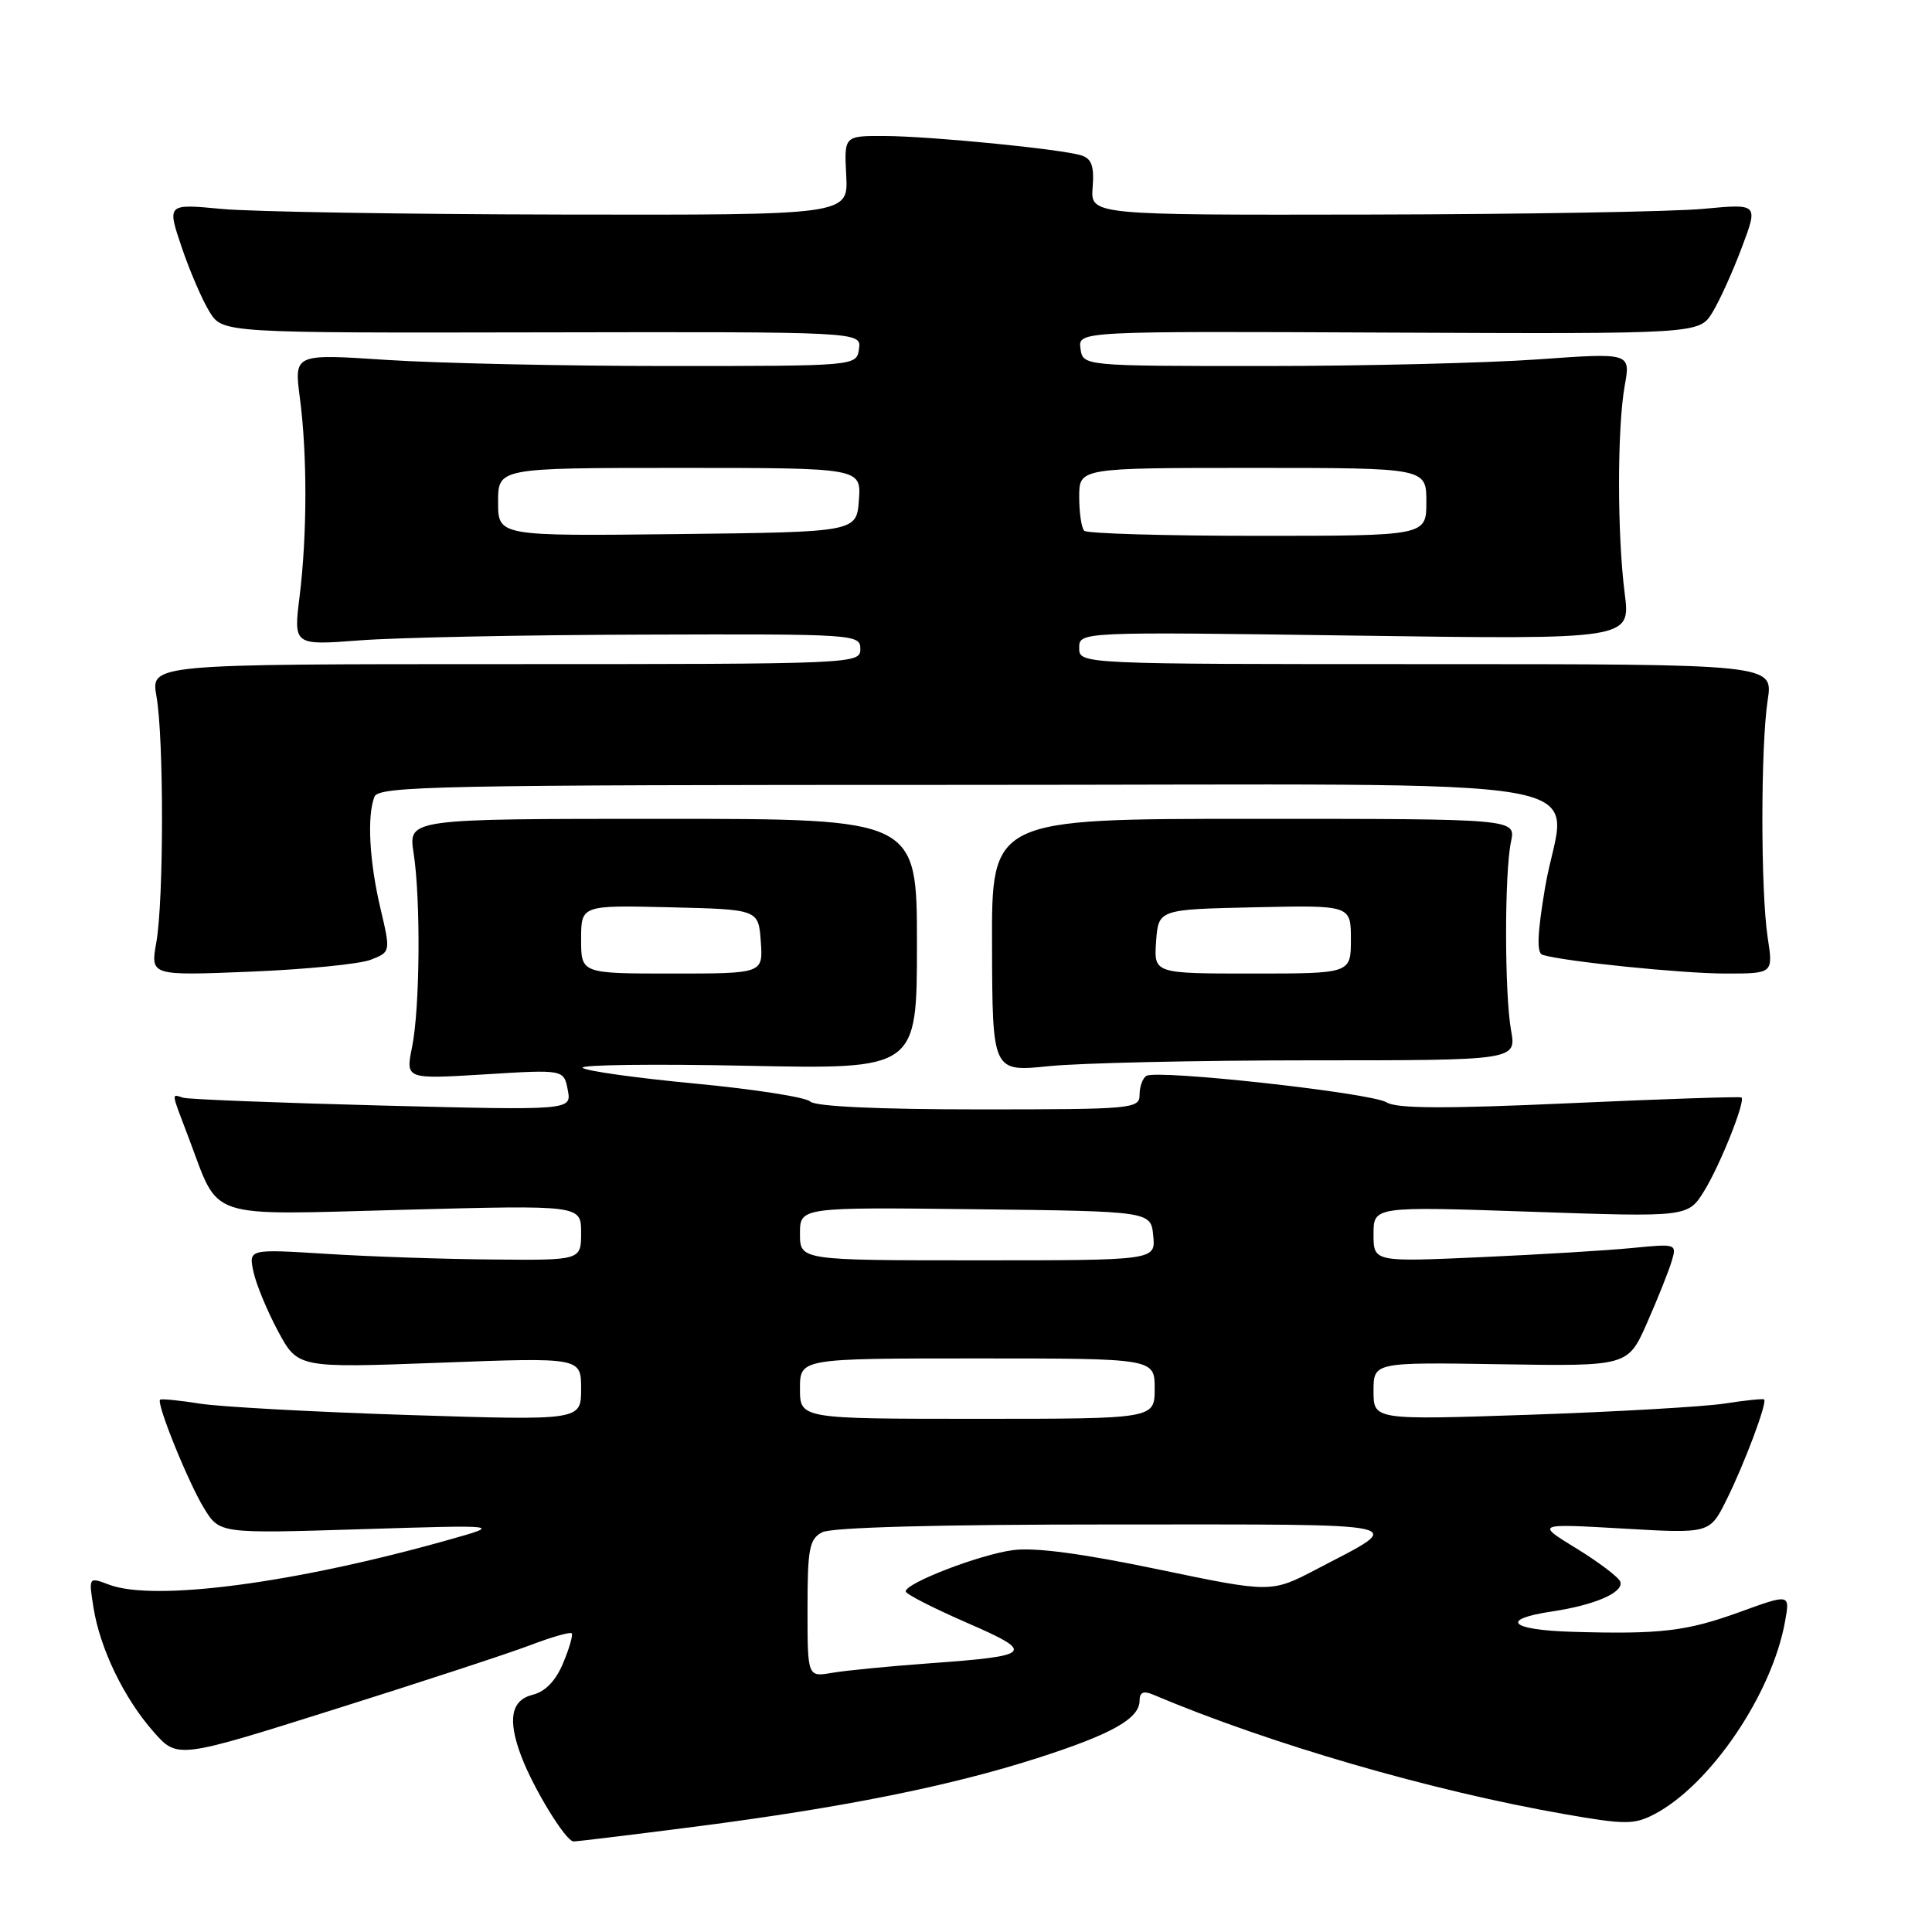 <?xml version="1.0" encoding="UTF-8" standalone="no"?>
<!DOCTYPE svg PUBLIC "-//W3C//DTD SVG 1.1//EN" "http://www.w3.org/Graphics/SVG/1.1/DTD/svg11.dtd" >
<svg xmlns="http://www.w3.org/2000/svg" xmlns:xlink="http://www.w3.org/1999/xlink" version="1.1" viewBox="0 0 256 256">
 <g >
 <path fill="currentColor"
d=" M 92.21 242.03 C 111.55 239.54 125.90 236.67 137.44 232.96 C 147.33 229.79 151.00 227.72 151.00 225.34 C 151.00 224.24 151.52 224.01 152.75 224.53 C 168.18 231.06 189.68 237.31 207.36 240.39 C 215.30 241.78 216.52 241.78 219.16 240.42 C 226.59 236.57 234.81 224.48 236.53 214.84 C 237.19 211.18 237.19 211.18 230.50 213.61 C 223.46 216.16 220.03 216.57 208.25 216.22 C 200.05 215.97 198.69 214.57 205.63 213.53 C 211.32 212.68 215.17 211.01 214.70 209.59 C 214.50 209.01 211.90 207.03 208.92 205.20 C 203.50 201.88 203.50 201.88 215.02 202.54 C 226.54 203.21 226.54 203.21 228.75 198.78 C 231.11 194.06 234.19 185.85 233.76 185.44 C 233.62 185.31 231.25 185.55 228.50 185.98 C 225.75 186.40 214.16 187.07 202.75 187.46 C 182.00 188.16 182.00 188.16 182.00 184.33 C 182.00 180.50 182.00 180.50 198.85 180.77 C 215.71 181.04 215.71 181.04 218.25 175.27 C 219.65 172.10 221.11 168.44 221.50 167.14 C 222.20 164.81 222.14 164.79 216.35 165.36 C 213.13 165.68 204.09 166.23 196.25 166.58 C 182.00 167.22 182.00 167.22 182.00 163.54 C 182.00 159.85 182.00 159.85 202.83 160.56 C 223.67 161.28 223.67 161.28 225.83 157.78 C 227.93 154.37 231.29 145.96 230.76 145.42 C 230.61 145.28 220.38 145.62 208.02 146.18 C 191.44 146.93 185.07 146.90 183.73 146.07 C 181.72 144.81 153.32 141.68 151.90 142.56 C 151.40 142.87 151.00 143.99 151.00 145.06 C 151.00 146.92 150.12 147.00 129.70 147.00 C 116.33 147.00 108.01 146.61 107.36 145.96 C 106.79 145.39 99.93 144.32 92.11 143.58 C 84.30 142.84 77.58 141.90 77.20 141.49 C 76.81 141.09 86.62 140.96 99.00 141.22 C 121.50 141.68 121.50 141.68 121.50 125.09 C 121.50 108.50 121.50 108.50 87.80 108.50 C 54.11 108.50 54.11 108.50 54.80 113.00 C 55.76 119.16 55.65 133.59 54.60 138.75 C 53.74 143.00 53.74 143.00 64.23 142.36 C 74.71 141.71 74.71 141.71 75.23 144.42 C 75.75 147.13 75.75 147.13 50.62 146.49 C 36.81 146.13 24.94 145.67 24.25 145.45 C 22.69 144.97 22.63 144.53 25.02 150.82 C 29.18 161.77 26.88 161.00 53.59 160.30 C 77.00 159.68 77.00 159.68 77.00 163.34 C 77.00 167.00 77.00 167.00 65.25 166.89 C 58.79 166.84 48.88 166.50 43.22 166.14 C 32.95 165.50 32.95 165.50 33.58 168.50 C 33.93 170.15 35.40 173.70 36.84 176.39 C 39.47 181.27 39.47 181.27 58.23 180.57 C 77.00 179.86 77.00 179.86 77.00 184.04 C 77.00 188.22 77.00 188.22 54.25 187.50 C 41.74 187.10 29.25 186.42 26.50 185.99 C 23.75 185.55 21.37 185.32 21.21 185.47 C 20.70 185.95 24.94 196.43 27.04 199.86 C 29.10 203.21 29.10 203.21 47.80 202.63 C 66.50 202.05 66.50 202.05 59.50 204.02 C 39.10 209.78 20.42 212.25 14.43 209.97 C 11.74 208.95 11.74 208.95 12.39 213.03 C 13.26 218.46 16.42 225.01 20.32 229.44 C 23.50 233.06 23.50 233.06 44.25 226.52 C 55.66 222.93 67.34 219.10 70.19 218.02 C 73.05 216.93 75.55 216.21 75.75 216.42 C 75.95 216.62 75.45 218.39 74.62 220.36 C 73.64 222.72 72.26 224.15 70.57 224.57 C 67.71 225.29 67.24 227.85 69.06 232.68 C 70.70 237.03 74.98 244.00 76.00 244.00 C 76.51 244.00 83.80 243.11 92.21 242.03 Z  M 173.72 140.50 C 200.94 140.50 200.94 140.50 200.22 136.50 C 199.35 131.64 199.34 115.64 200.22 111.50 C 200.85 108.50 200.85 108.50 166.12 108.50 C 131.39 108.50 131.39 108.50 131.45 125.27 C 131.50 142.04 131.50 142.04 139.00 141.27 C 143.12 140.85 158.75 140.50 173.72 140.50 Z  M 49.13 127.17 C 51.77 126.14 51.77 126.14 50.40 120.32 C 48.94 114.10 48.62 108.16 49.61 105.58 C 50.15 104.16 57.96 104.00 127.59 104.00 C 216.80 104.00 207.32 102.33 204.74 117.55 C 203.70 123.72 203.60 126.27 204.39 126.52 C 207.13 127.39 222.92 129.00 228.64 129.00 C 234.96 129.00 234.96 129.00 234.23 124.25 C 233.29 118.12 233.29 98.88 234.23 92.75 C 234.96 88.00 234.96 88.00 188.98 88.00 C 143.00 88.00 143.00 88.00 143.00 85.86 C 143.00 83.71 143.00 83.71 179.53 84.22 C 216.07 84.74 216.07 84.74 215.28 78.62 C 214.28 70.77 214.28 56.75 215.28 51.12 C 216.07 46.74 216.07 46.74 203.78 47.62 C 197.03 48.10 180.70 48.50 167.50 48.50 C 143.50 48.50 143.50 48.50 143.17 46.19 C 142.85 43.88 142.85 43.88 184.01 44.07 C 225.17 44.25 225.17 44.25 226.92 41.37 C 227.89 39.78 229.64 35.90 230.82 32.74 C 232.98 26.99 232.98 26.99 225.74 27.67 C 221.76 28.05 201.85 28.39 181.50 28.43 C 144.50 28.50 144.50 28.50 144.78 24.83 C 145.00 22.02 144.65 21.02 143.28 20.59 C 140.61 19.75 123.25 18.04 117.18 18.02 C 111.85 18.00 111.85 18.00 112.13 23.25 C 112.40 28.50 112.40 28.50 74.45 28.43 C 53.58 28.39 33.27 28.06 29.32 27.68 C 22.13 27.00 22.13 27.00 24.07 32.75 C 25.14 35.91 26.80 39.76 27.76 41.31 C 29.50 44.12 29.50 44.12 71.82 44.04 C 114.14 43.96 114.14 43.96 113.82 46.23 C 113.50 48.50 113.50 48.50 88.50 48.50 C 74.75 48.50 57.98 48.13 51.23 47.69 C 38.97 46.88 38.97 46.88 39.73 52.69 C 40.72 60.20 40.71 70.81 39.70 79.01 C 38.89 85.52 38.89 85.52 47.70 84.85 C 52.54 84.48 69.44 84.13 85.25 84.09 C 113.36 84.00 114.00 84.04 114.00 86.00 C 114.00 87.97 113.33 88.00 66.99 88.00 C 19.98 88.00 19.98 88.00 20.73 92.25 C 21.72 97.80 21.71 119.28 20.71 124.89 C 19.93 129.29 19.93 129.29 33.22 128.75 C 40.52 128.45 47.69 127.74 49.13 127.17 Z  M 107.00 213.15 C 107.00 205.20 107.24 203.94 108.93 203.04 C 110.17 202.38 124.21 202.00 147.66 202.00 C 188.18 202.00 186.48 201.63 174.47 207.92 C 168.44 211.07 168.44 211.07 153.47 207.95 C 143.41 205.85 137.10 205.01 134.22 205.40 C 129.79 205.99 119.99 209.77 120.01 210.87 C 120.02 211.22 123.62 213.06 128.02 214.98 C 137.30 219.02 136.95 219.40 123.00 220.41 C 117.78 220.79 112.04 221.35 110.25 221.66 C 107.00 222.22 107.00 222.22 107.00 213.15 Z  M 106.00 184.00 C 106.00 180.00 106.00 180.00 129.50 180.00 C 153.00 180.00 153.00 180.00 153.00 184.00 C 153.00 188.00 153.00 188.00 129.50 188.00 C 106.00 188.00 106.00 188.00 106.00 184.00 Z  M 106.00 163.48 C 106.00 159.96 106.00 159.96 129.25 160.23 C 152.50 160.50 152.50 160.50 152.81 163.75 C 153.13 167.00 153.13 167.00 129.56 167.00 C 106.00 167.00 106.00 167.00 106.00 163.48 Z  M 77.00 124.47 C 77.00 119.94 77.00 119.94 88.75 120.22 C 100.50 120.50 100.50 120.50 100.81 124.75 C 101.11 129.00 101.11 129.00 89.06 129.00 C 77.00 129.00 77.00 129.00 77.00 124.47 Z  M 153.19 124.75 C 153.50 120.50 153.50 120.50 166.25 120.22 C 179.00 119.94 179.00 119.94 179.00 124.47 C 179.00 129.00 179.00 129.00 165.94 129.00 C 152.89 129.00 152.89 129.00 153.19 124.75 Z  M 66.00 66.52 C 66.00 62.00 66.00 62.00 90.06 62.00 C 114.11 62.00 114.11 62.00 113.81 66.25 C 113.50 70.50 113.50 70.50 89.75 70.77 C 66.00 71.04 66.00 71.04 66.00 66.52 Z  M 143.67 70.33 C 143.30 69.97 143.00 67.94 143.00 65.83 C 143.00 62.00 143.00 62.00 166.00 62.00 C 189.00 62.00 189.00 62.00 189.00 66.50 C 189.00 71.00 189.00 71.00 166.67 71.00 C 154.38 71.00 144.03 70.70 143.67 70.33 Z "/>
</g>
</svg>